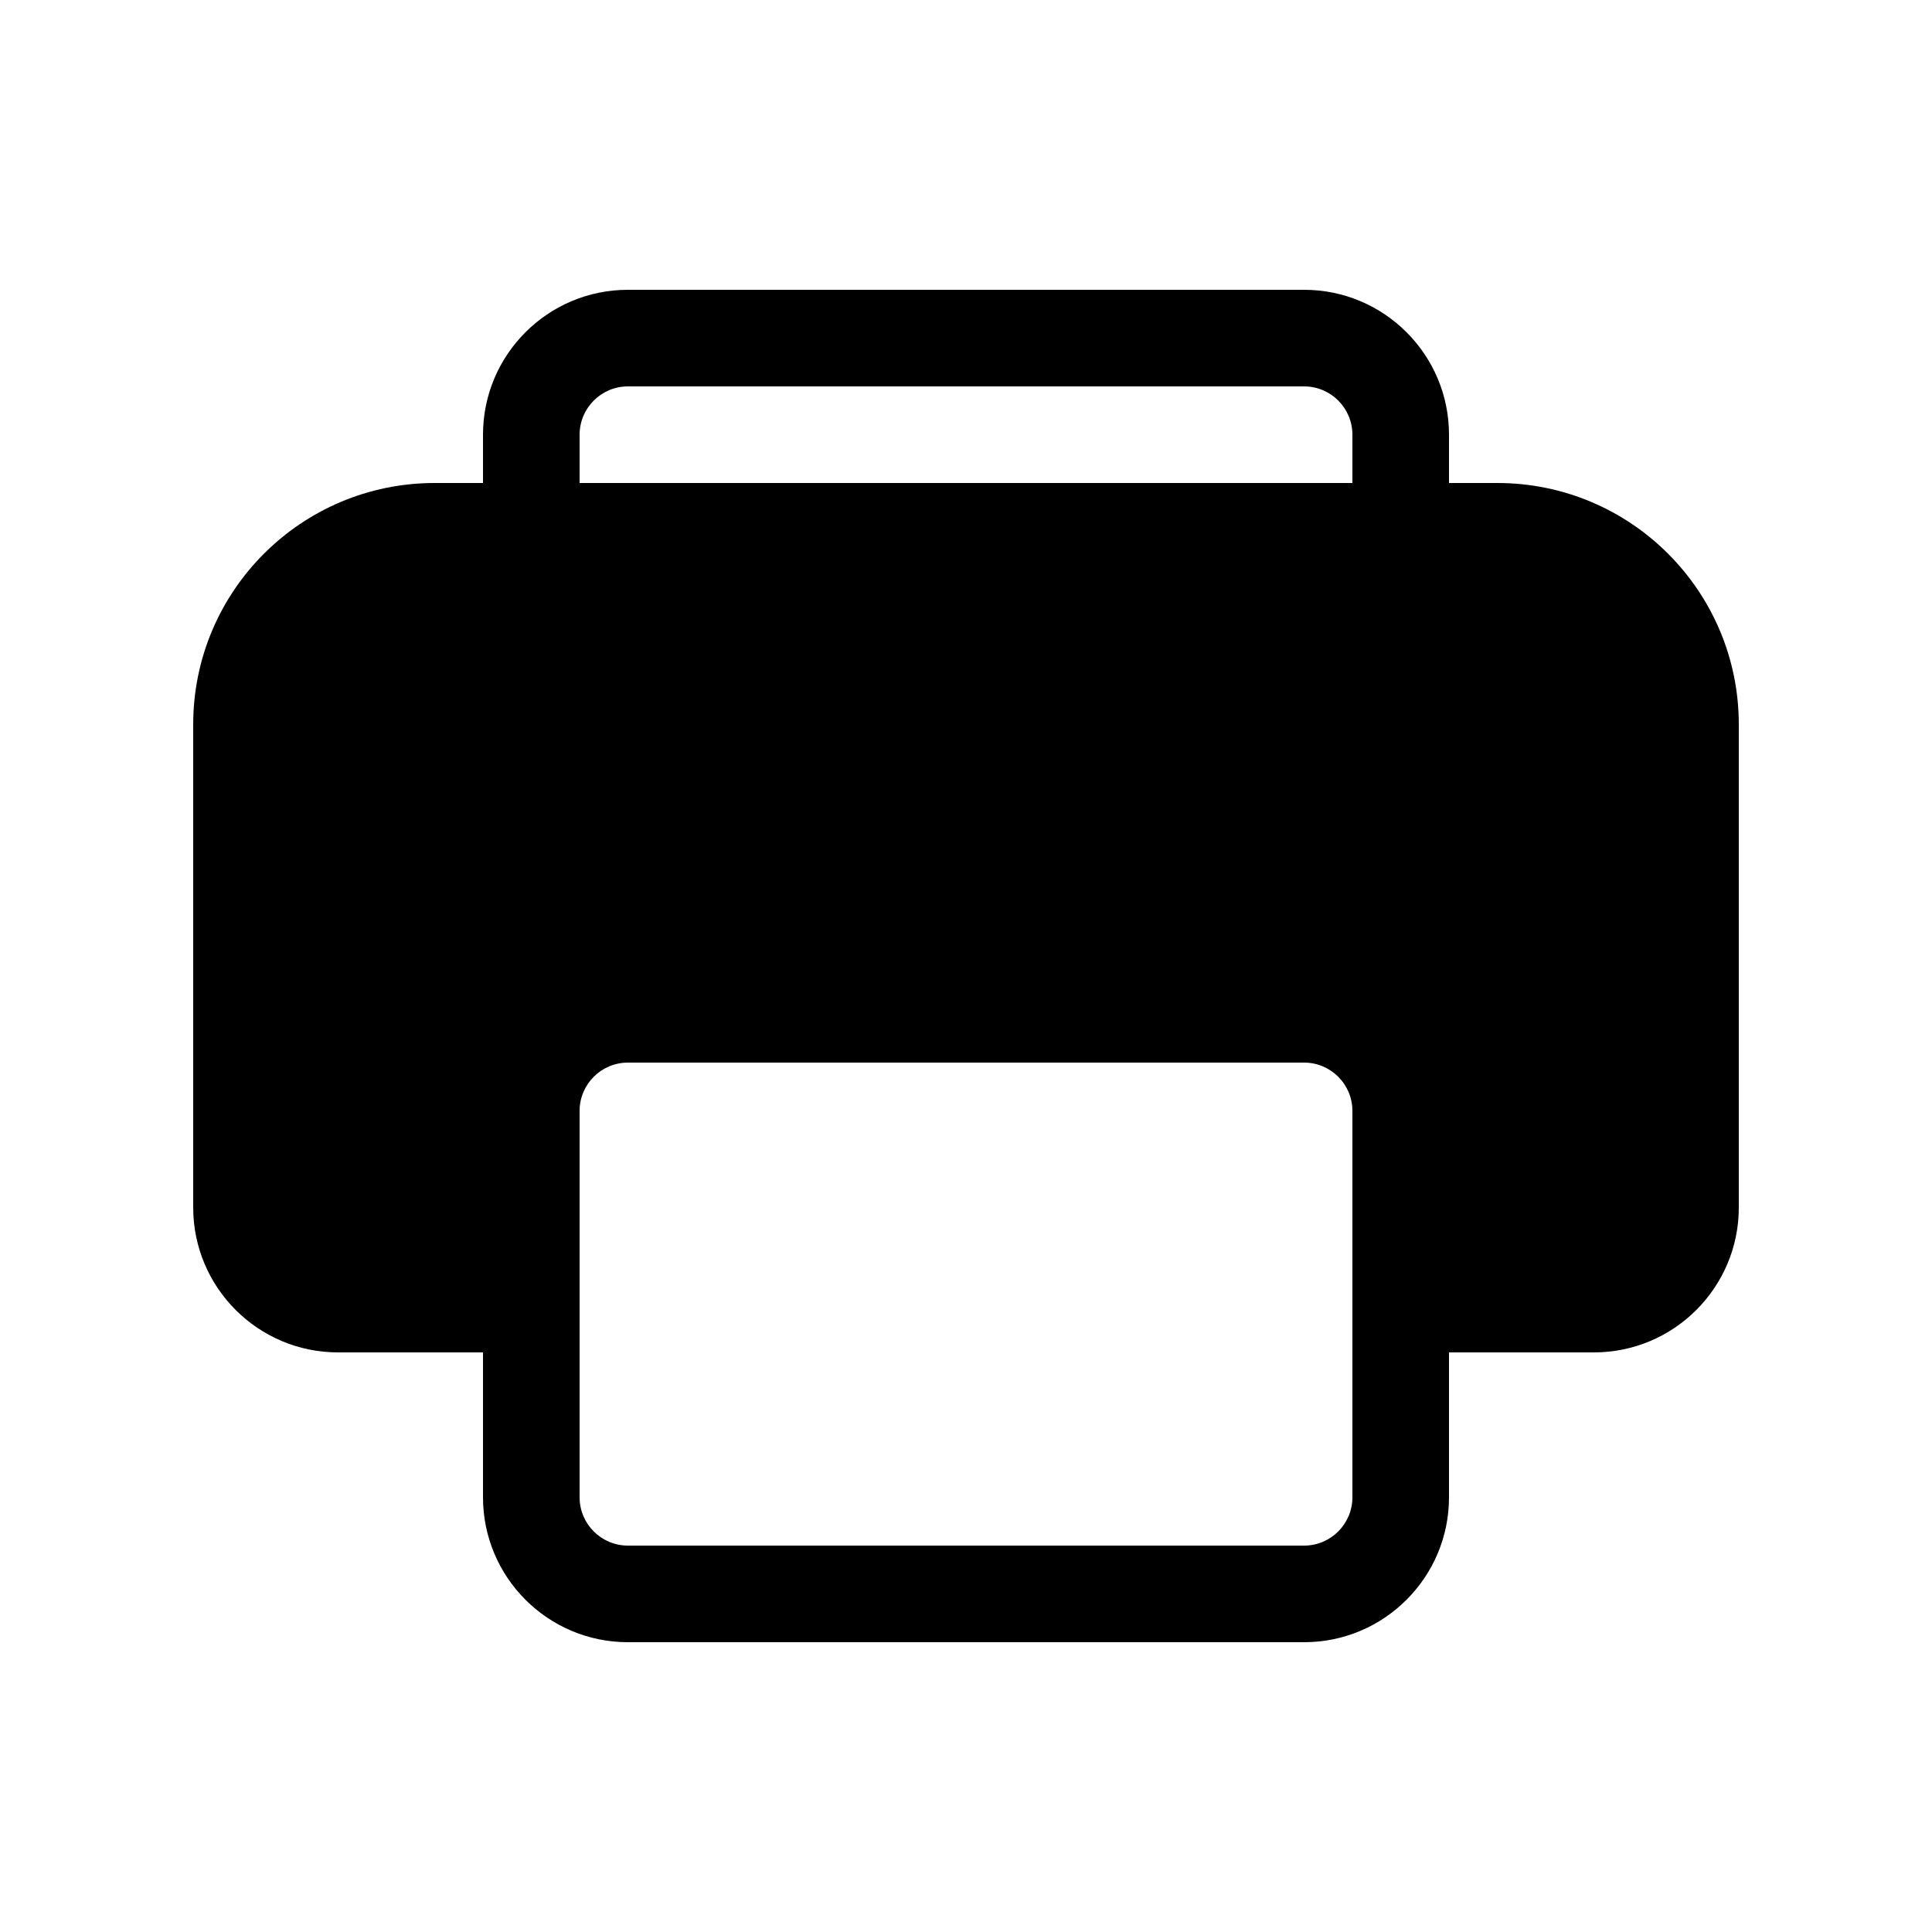 <svg viewBox="0 0 20 20" version="1.1" xmlns="http://www.w3.org/2000/svg" xmlns:xlink="http://www.w3.org/1999/xlink">
  <g stroke="none" stroke-width="1" fill="none" fill-rule="evenodd">
    <g fill="currentColor" fill-rule="nonzero">
      <path d="M13.5,3 C14.328,3 15,3.672 15,4.5 L15,5 L15.5,5 C16.881,5 18,6.119 18,7.5 L18,12.5 C18,13.328 17.328,14 16.5,14 L15,14 L15,15.5 C15,16.328 14.328,17 13.5,17 L6.5,17 C5.672,17 5,16.328 5,15.5 L5,14 L3.5,14 C2.672,14 2,13.328 2,12.5 L2,7.5 C2,6.119 3.119,5 4.5,5 L5,5 L5,4.5 C5,3.672 5.672,3 6.5,3 L13.5,3 Z M13.5,11 L6.5,11 C6.224,11 6,11.224 6,11.5 L6,11.5 L6,15.5 C6,15.776 6.224,16 6.5,16 L6.5,16 L13.5,16 C13.776,16 14,15.776 14,15.5 L14,15.5 L14,11.5 C14,11.224 13.776,11 13.5,11 L13.5,11 Z M13.5,4 L6.5,4 C6.224,4 6,4.224 6,4.5 L6,4.5 L6,5 L14,5 L14,4.5 C14,4.224 13.776,4 13.5,4 L13.5,4 Z"></path>
    </g>
  </g>
</svg>
